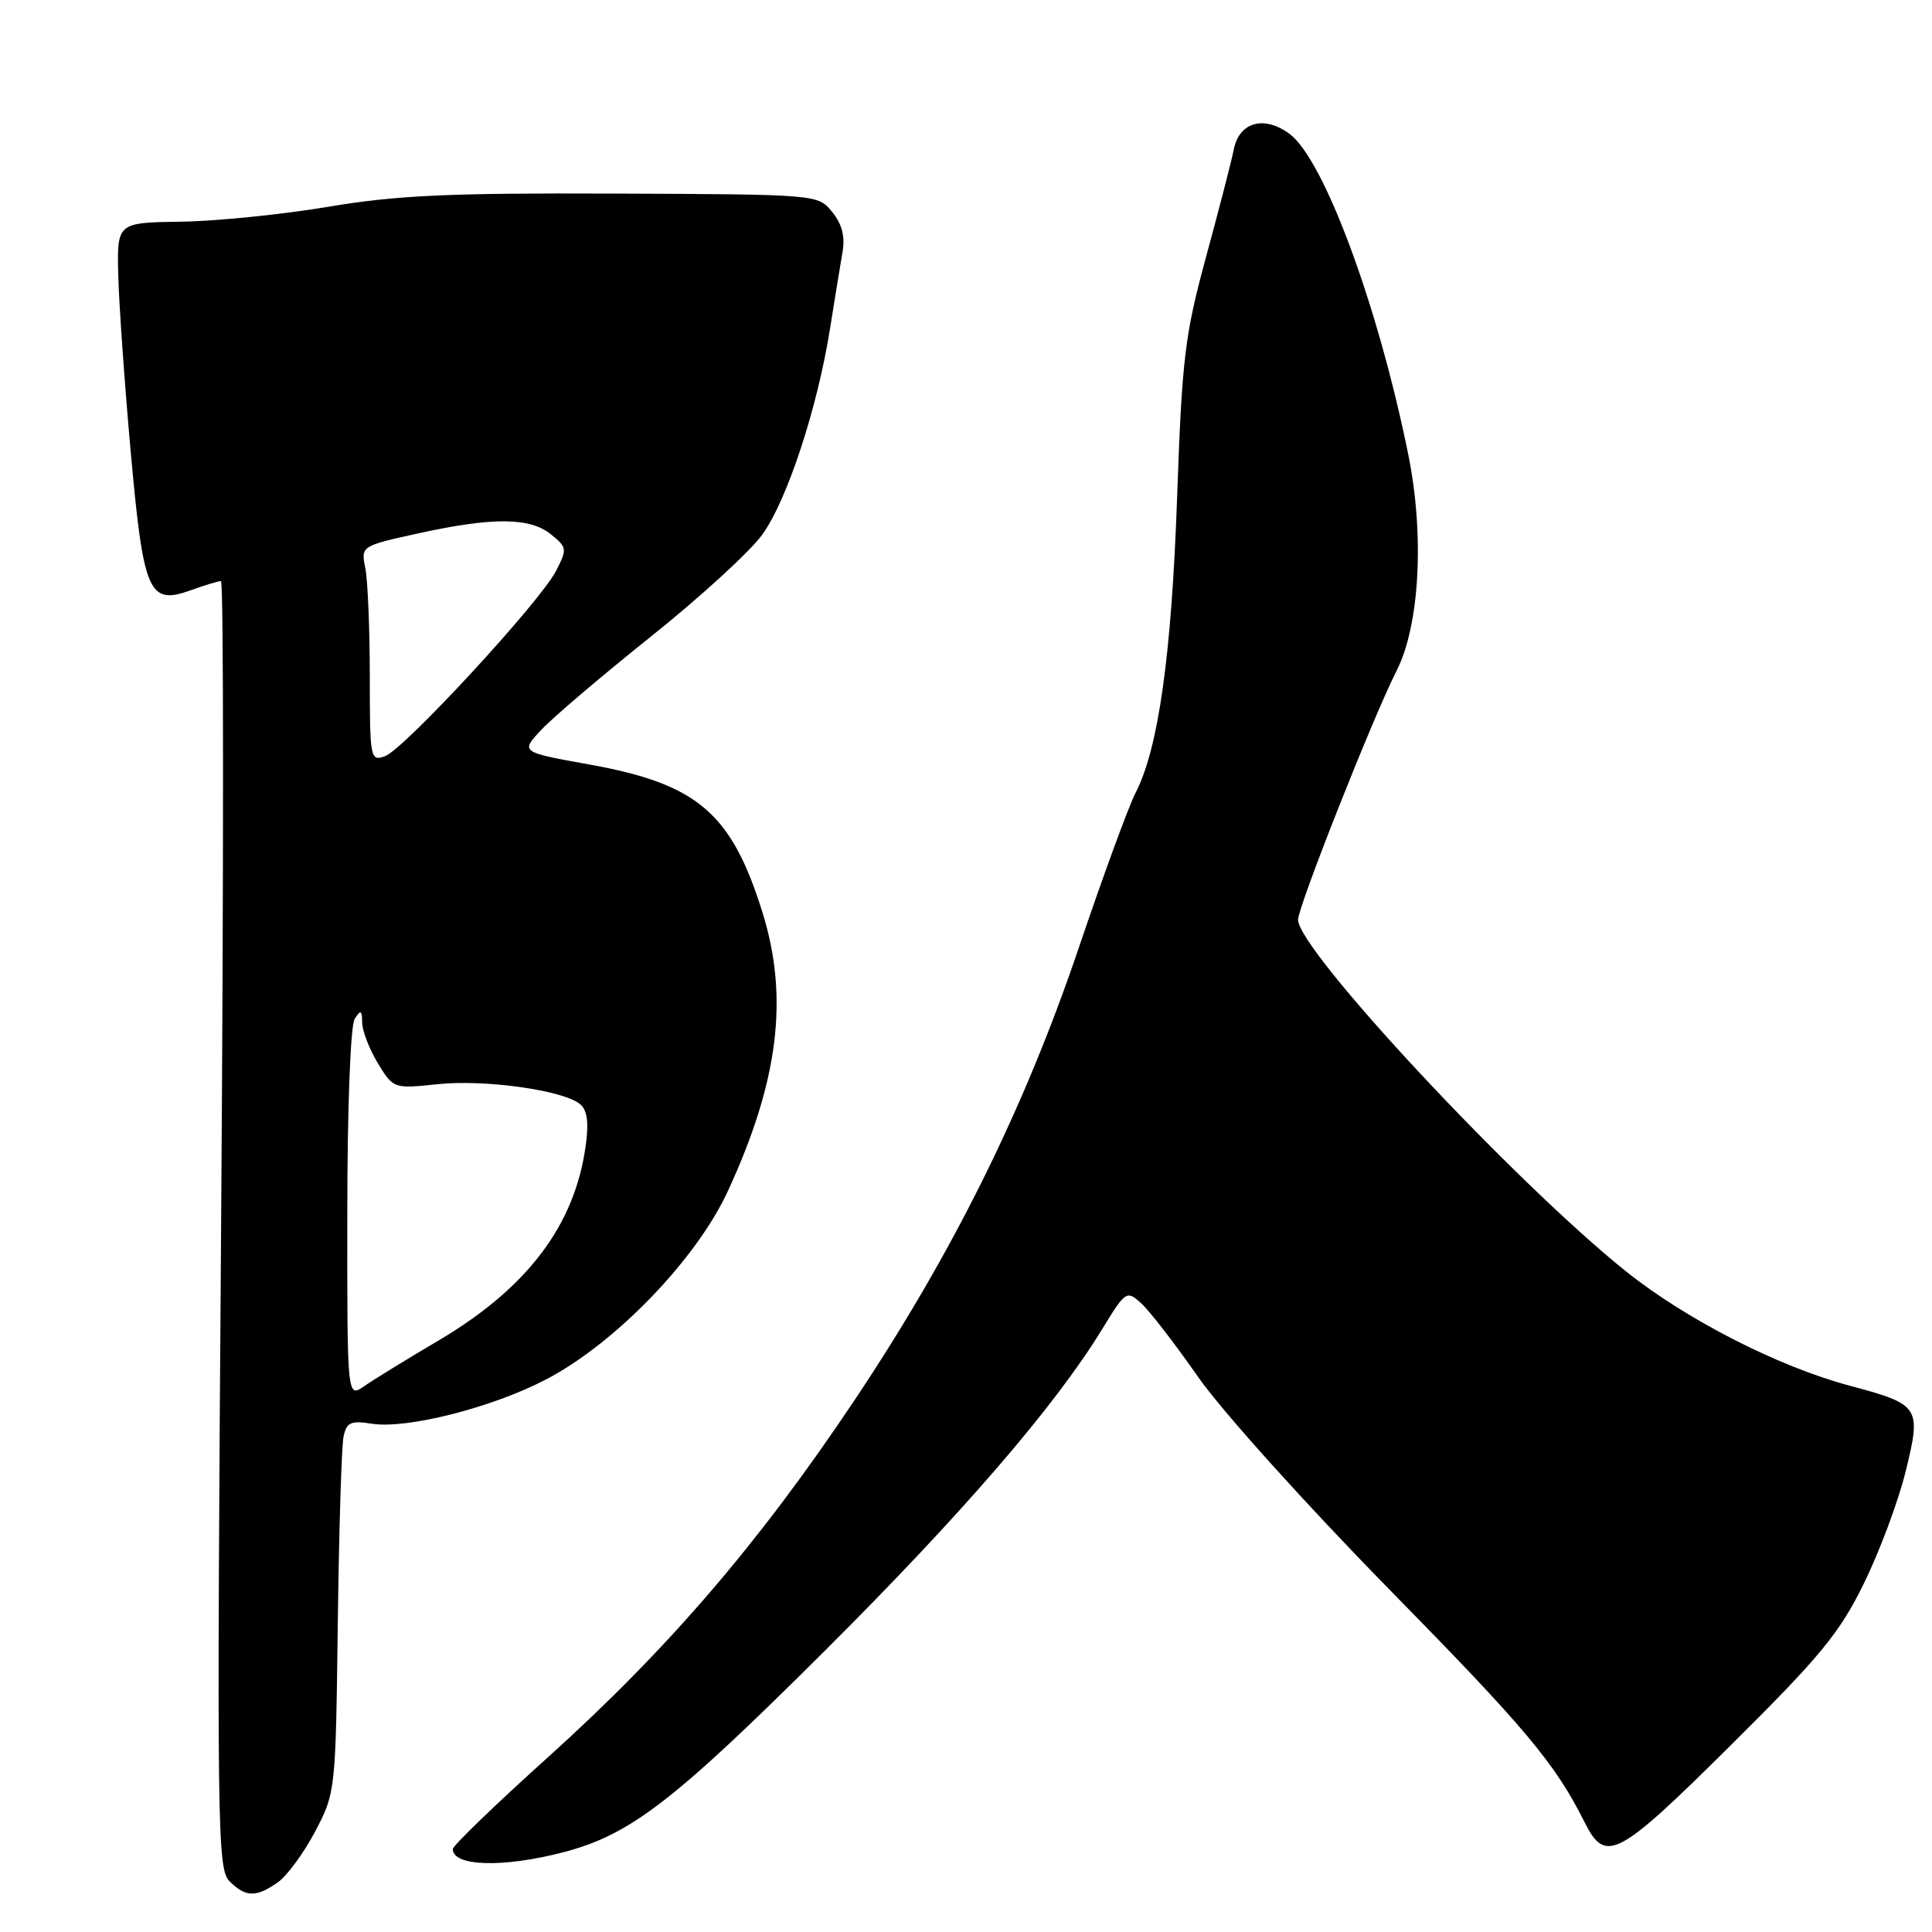 <?xml version="1.0" encoding="UTF-8" standalone="no"?>
<!DOCTYPE svg PUBLIC "-//W3C//DTD SVG 1.1//EN" "http://www.w3.org/Graphics/SVG/1.1/DTD/svg11.dtd" >
<svg xmlns="http://www.w3.org/2000/svg" xmlns:xlink="http://www.w3.org/1999/xlink" version="1.1" viewBox="0 0 256 256">
 <g >
 <path fill="currentColor"
d=" M 36.80 249.43 C 38.03 248.57 40.26 245.53 41.76 242.68 C 44.46 237.55 44.48 237.30 44.76 215.00 C 44.92 202.62 45.26 191.52 45.53 190.31 C 45.93 188.47 46.51 188.21 49.25 188.65 C 53.89 189.39 65.27 186.50 72.40 182.76 C 81.58 177.95 92.27 166.86 96.44 157.84 C 103.18 143.23 104.55 132.17 101.02 120.86 C 96.92 107.73 92.41 103.88 78.15 101.31 C 68.95 99.66 68.95 99.66 71.73 96.70 C 73.25 95.07 79.79 89.51 86.26 84.34 C 92.73 79.17 99.36 73.11 100.99 70.86 C 104.30 66.29 108.31 54.09 109.99 43.50 C 110.60 39.65 111.34 35.13 111.63 33.46 C 112.00 31.36 111.59 29.71 110.28 28.10 C 108.39 25.76 108.39 25.76 81.44 25.65 C 59.45 25.56 52.48 25.88 43.50 27.40 C 37.45 28.41 28.68 29.31 24.00 29.37 C 15.50 29.50 15.50 29.50 15.67 36.50 C 15.77 40.35 16.51 50.86 17.32 59.86 C 19.01 78.63 19.70 80.23 25.31 78.20 C 27.14 77.54 28.93 77.00 29.28 77.00 C 29.64 77.00 29.64 115.37 29.30 162.27 C 28.72 242.30 28.78 247.64 30.41 249.27 C 32.55 251.41 33.92 251.44 36.80 249.43 Z  M 74.54 245.46 C 83.49 243.15 89.19 238.76 109.27 218.76 C 127.46 200.63 139.77 186.36 145.99 176.20 C 149.16 171.02 149.28 170.94 151.22 172.70 C 152.32 173.69 155.72 178.10 158.79 182.50 C 161.88 186.93 173.11 199.41 183.99 210.50 C 202.23 229.08 206.03 233.61 209.99 241.50 C 212.75 246.98 214.30 246.17 229.24 231.35 C 241.23 219.46 243.74 216.41 246.98 209.80 C 249.06 205.57 251.55 198.89 252.51 194.97 C 254.61 186.40 254.41 186.11 245.09 183.61 C 235.67 181.10 223.46 174.86 215.50 168.50 C 200.71 156.67 172.00 125.90 172.00 121.87 C 172.00 120.13 181.97 94.94 185.04 88.91 C 188.12 82.89 188.77 70.91 186.60 60.21 C 182.60 40.47 175.43 21.12 170.87 17.74 C 167.50 15.24 164.19 16.17 163.48 19.82 C 163.19 21.29 161.54 27.68 159.82 34.00 C 156.99 44.41 156.62 47.45 155.97 66.00 C 155.23 86.88 153.49 99.22 150.46 105.07 C 149.55 106.84 146.17 116.05 142.96 125.54 C 135.68 147.04 126.20 166.14 113.15 185.65 C 100.51 204.54 88.50 218.52 72.60 232.85 C 65.67 239.09 60.00 244.56 60.00 245.01 C 60.00 247.31 66.61 247.51 74.54 245.46 Z  M 46.02 160.87 C 46.02 146.86 46.44 135.86 47.00 135.00 C 47.80 133.76 47.97 133.84 47.99 135.50 C 48.00 136.60 48.94 139.02 50.07 140.89 C 52.13 144.26 52.16 144.27 58.00 143.66 C 64.26 143.00 74.62 144.46 76.86 146.30 C 77.81 147.09 78.04 148.72 77.61 151.80 C 76.17 162.36 69.86 170.70 58.03 177.67 C 53.89 180.11 49.49 182.82 48.25 183.68 C 46.00 185.24 46.00 185.24 46.02 160.87 Z  M 49.00 89.59 C 49.00 83.35 48.73 76.92 48.41 75.30 C 47.82 72.35 47.82 72.35 55.44 70.67 C 65.31 68.51 70.21 68.54 73.01 70.81 C 75.14 72.53 75.17 72.76 73.67 75.66 C 71.55 79.78 53.57 99.25 51.03 100.19 C 49.07 100.91 49.00 100.57 49.00 89.59 Z "/>
</g>
</svg>